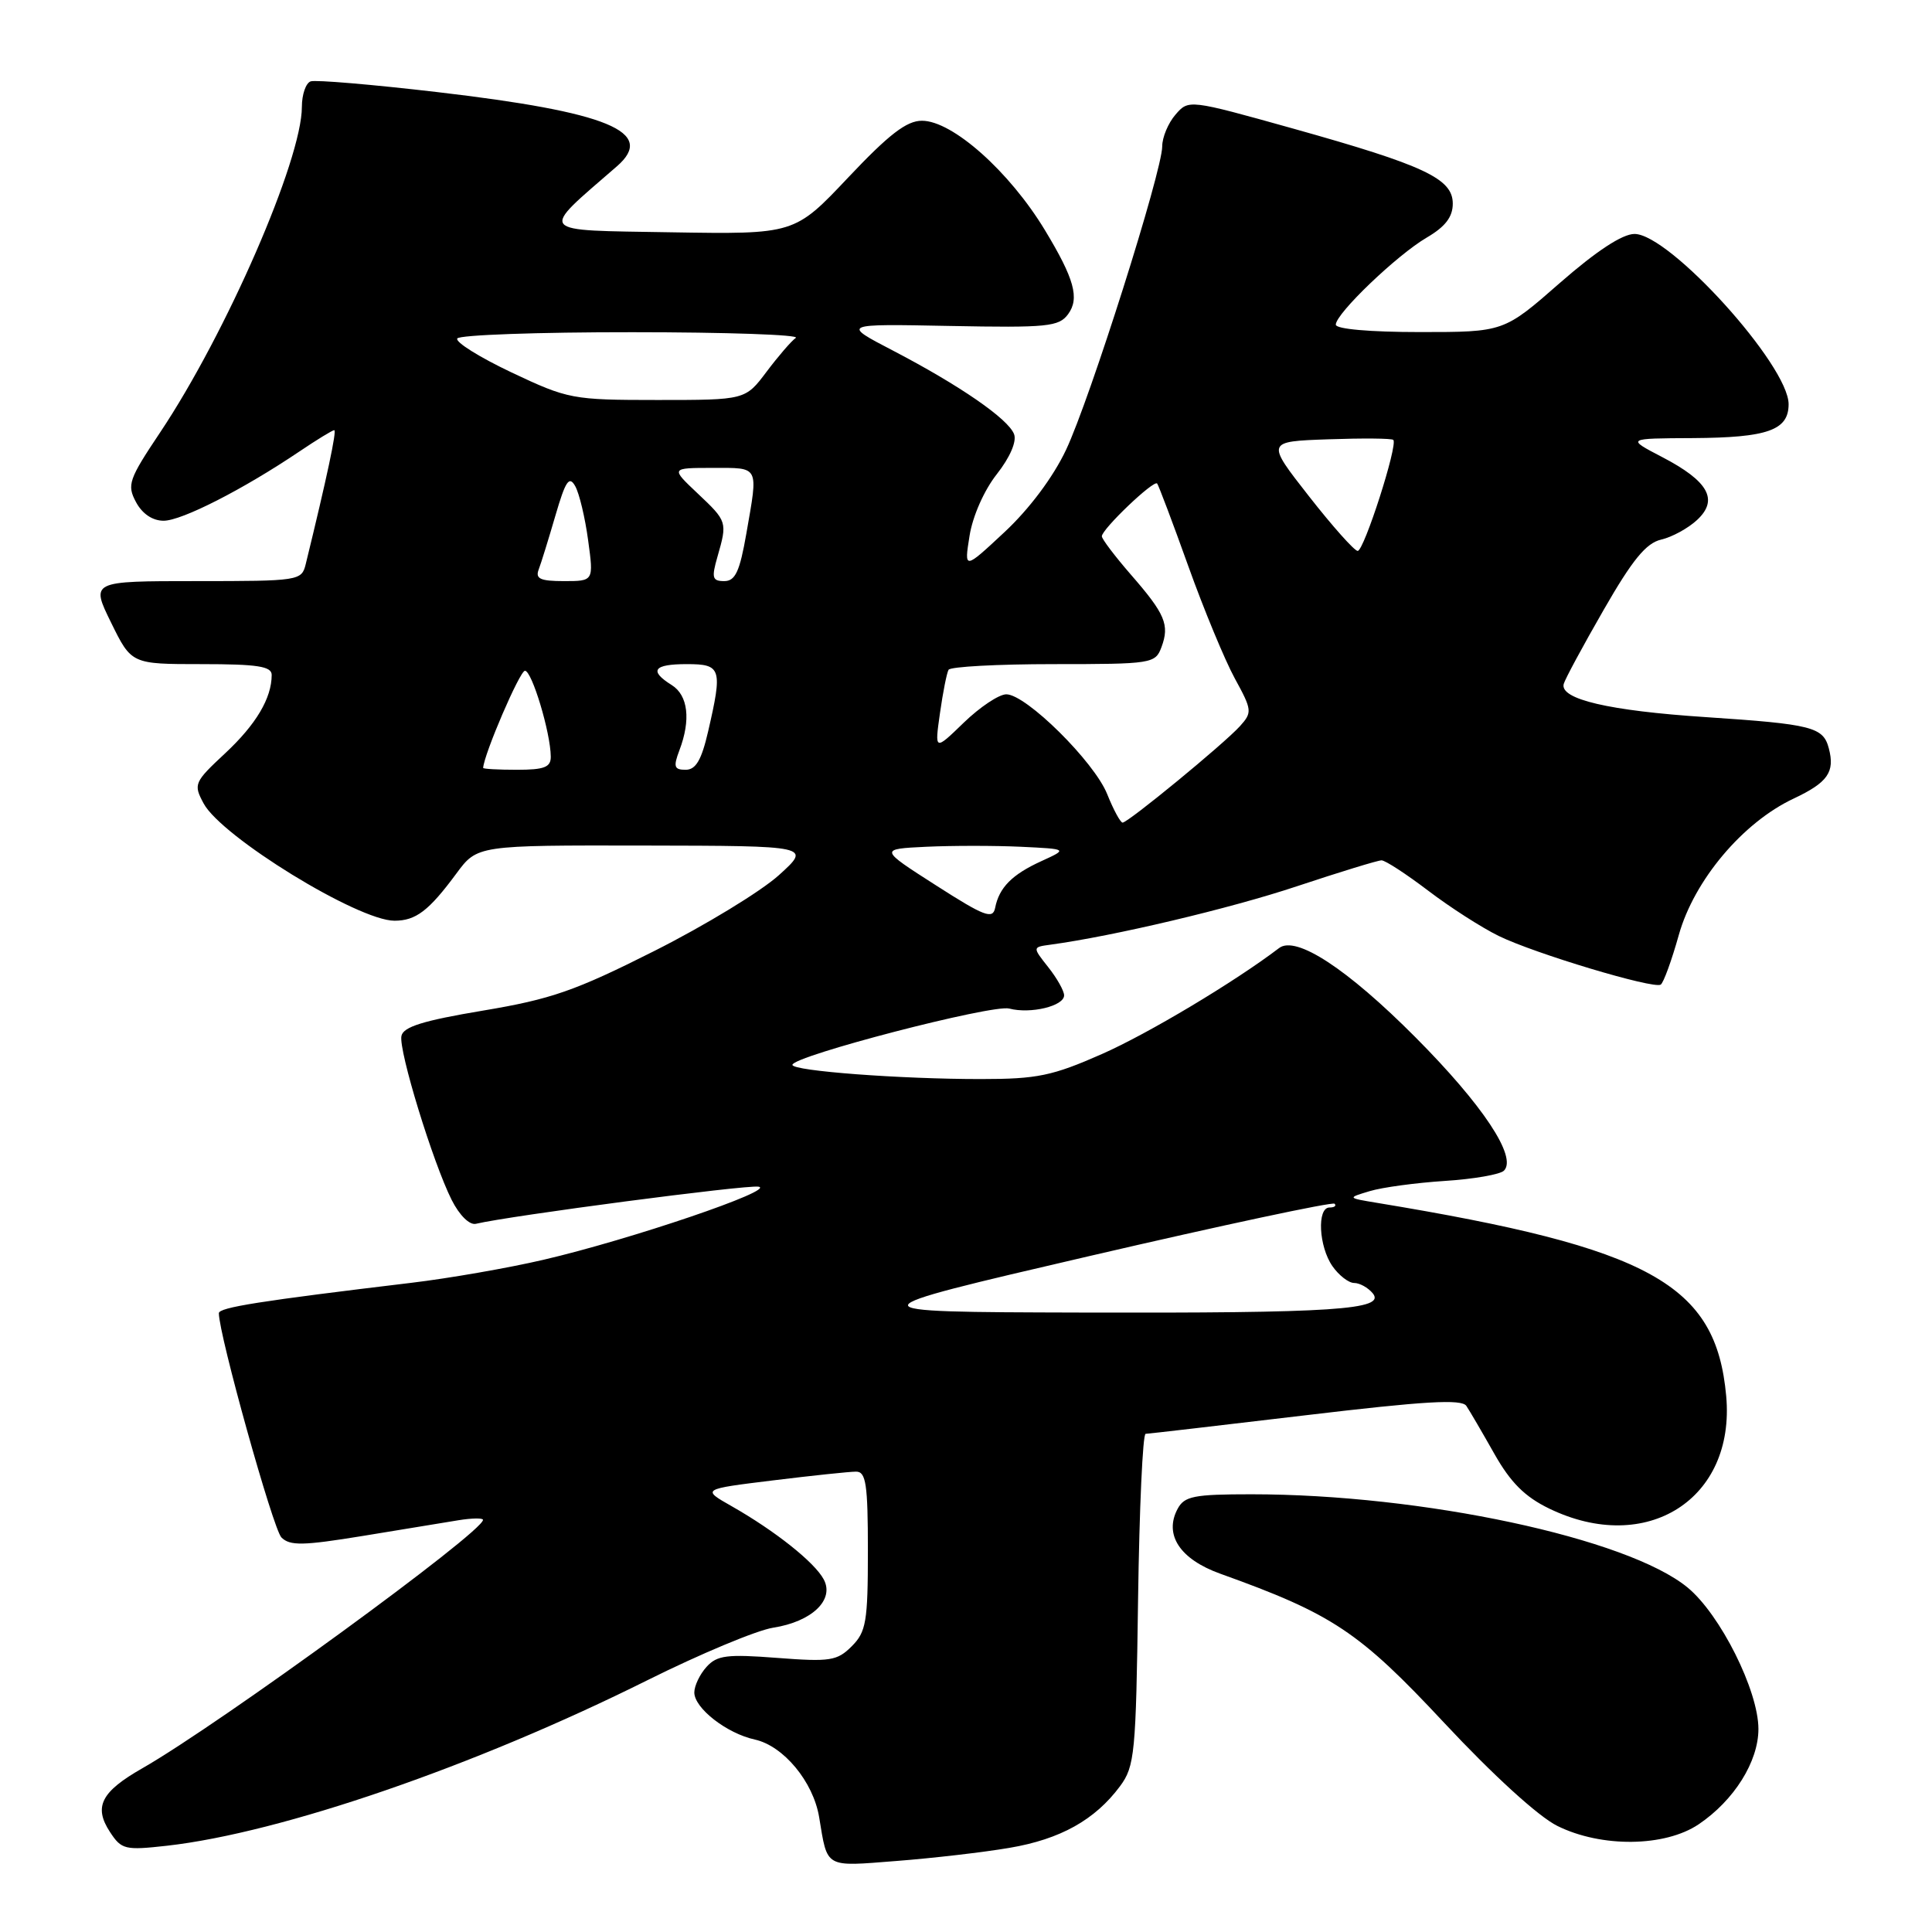 <?xml version="1.0" encoding="UTF-8" standalone="no"?>
<!DOCTYPE svg PUBLIC "-//W3C//DTD SVG 1.1//EN" "http://www.w3.org/Graphics/SVG/1.1/DTD/svg11.dtd" >
<svg xmlns="http://www.w3.org/2000/svg" xmlns:xlink="http://www.w3.org/1999/xlink" version="1.1" viewBox="0 0 256 256">
 <g >
 <path fill="currentColor"
d=" M 133.76 244.85 C 140.50 243.71 145.09 241.15 148.41 236.68 C 150.36 234.05 150.52 232.35 150.80 211.93 C 150.97 199.87 151.42 189.99 151.80 189.99 C 152.19 189.98 161.72 188.87 173.00 187.53 C 188.80 185.65 193.68 185.36 194.30 186.29 C 194.75 186.96 196.41 189.81 198.01 192.64 C 200.16 196.44 202.05 198.33 205.27 199.89 C 218.18 206.14 229.97 198.64 228.73 184.98 C 227.39 170.16 218.74 165.37 182.50 159.39 C 178.50 158.73 178.50 158.73 181.50 157.83 C 183.15 157.33 187.62 156.73 191.43 156.48 C 195.25 156.24 198.78 155.62 199.28 155.12 C 201.07 153.33 196.49 146.42 187.54 137.43 C 178.51 128.36 171.72 123.92 169.49 125.62 C 163.59 130.11 152.11 136.98 146.00 139.67 C 139.45 142.56 137.43 142.98 130.00 142.98 C 119.41 142.99 105.00 141.91 105.00 141.10 C 105.00 139.94 131.51 133.05 133.73 133.64 C 136.55 134.38 141.00 133.31 141.00 131.89 C 141.00 131.30 140.06 129.62 138.90 128.16 C 136.80 125.50 136.80 125.50 139.15 125.18 C 147.51 124.05 163.02 120.38 171.83 117.44 C 177.52 115.55 182.57 114.00 183.06 114.00 C 183.56 114.00 186.33 115.81 189.23 118.01 C 192.13 120.22 196.34 122.92 198.59 124.02 C 203.35 126.35 219.08 131.07 220.05 130.47 C 220.42 130.24 221.50 127.28 222.45 123.89 C 224.48 116.64 230.93 108.98 237.66 105.82 C 242.18 103.69 243.16 102.31 242.33 99.17 C 241.59 96.33 240.14 95.96 226.00 95.02 C 213.21 94.18 206.66 92.65 207.20 90.63 C 207.36 90.01 209.75 85.58 212.50 80.80 C 216.31 74.16 218.12 71.96 220.11 71.50 C 221.55 71.17 223.69 70.00 224.87 68.90 C 227.76 66.22 226.39 63.76 220.22 60.55 C 215.50 58.09 215.50 58.09 224.32 58.05 C 234.22 57.99 237.00 57.01 237.00 53.56 C 237.00 48.41 221.24 31.00 216.58 31.00 C 214.97 31.00 211.53 33.26 206.68 37.50 C 199.26 44.00 199.26 44.00 188.13 44.00 C 181.51 44.00 177.00 43.60 177.00 43.02 C 177.00 41.55 185.10 33.79 189.05 31.48 C 191.51 30.04 192.50 28.75 192.50 26.98 C 192.50 23.67 188.75 21.91 171.32 17.03 C 157.51 13.17 157.50 13.17 155.75 15.20 C 154.79 16.31 154.00 18.20 154.00 19.39 C 154.00 22.68 144.41 52.96 141.25 59.62 C 139.55 63.22 136.39 67.44 133.11 70.50 C 127.75 75.50 127.75 75.50 128.47 71.00 C 128.88 68.40 130.41 64.94 132.09 62.82 C 133.83 60.60 134.74 58.50 134.37 57.53 C 133.60 55.50 127.15 51.06 118.35 46.47 C 111.50 42.91 111.50 42.91 125.84 43.19 C 138.80 43.44 140.31 43.29 141.53 41.63 C 143.07 39.53 142.36 36.95 138.46 30.50 C 133.77 22.74 126.21 16.00 122.17 16.00 C 120.14 15.99 117.80 17.79 112.39 23.52 C 105.28 31.05 105.28 31.05 88.89 30.78 C 70.88 30.47 71.36 31.06 81.74 22.04 C 86.99 17.48 80.62 14.85 57.92 12.20 C 49.36 11.20 41.82 10.56 41.17 10.78 C 40.53 10.99 40.00 12.52 40.00 14.16 C 40.00 21.18 29.99 44.16 21.23 57.28 C 17.05 63.53 16.80 64.25 18.02 66.53 C 18.85 68.08 20.21 69.00 21.68 69.00 C 24.08 69.00 32.20 64.86 39.68 59.82 C 41.98 58.27 44.05 57.00 44.29 57.00 C 44.65 57.00 43.33 63.23 40.51 74.75 C 39.97 76.95 39.65 77.00 25.99 77.00 C 12.02 77.00 12.02 77.00 14.72 82.50 C 17.42 88.00 17.42 88.00 26.71 88.00 C 34.11 88.00 36.00 88.29 36.00 89.43 C 36.00 92.51 33.94 95.98 29.84 99.81 C 25.72 103.65 25.61 103.91 26.98 106.46 C 29.35 110.88 47.44 122.00 52.27 122.00 C 55.10 122.00 56.82 120.69 60.47 115.75 C 63.24 112.00 63.24 112.00 85.37 112.04 C 107.50 112.08 107.50 112.08 103.20 115.97 C 100.83 118.11 93.41 122.63 86.70 126.01 C 76.20 131.30 73.03 132.40 64.00 133.91 C 56.05 135.24 53.42 136.06 53.19 137.28 C 52.81 139.22 57.37 154.07 59.85 159.00 C 60.88 161.04 62.22 162.36 63.06 162.16 C 67.63 161.08 98.83 156.98 100.50 157.24 C 102.99 157.63 83.46 164.27 72.00 166.93 C 67.33 168.02 59.45 169.39 54.50 169.98 C 34.48 172.38 29.00 173.24 29.00 174.01 C 29.00 176.85 36.19 202.62 37.29 203.72 C 38.42 204.85 40.16 204.81 48.07 203.52 C 53.26 202.66 58.96 201.73 60.75 201.44 C 62.54 201.15 64.00 201.13 64.00 201.39 C 64.00 203.01 29.15 228.42 18.87 234.30 C 13.38 237.43 12.38 239.41 14.58 242.76 C 16.10 245.08 16.57 245.19 22.12 244.57 C 37.32 242.85 62.99 234.00 85.74 222.66 C 92.76 219.16 100.27 216.02 102.44 215.68 C 107.58 214.88 110.60 211.99 109.15 209.28 C 107.94 207.01 102.70 202.85 96.95 199.58 C 92.97 197.32 92.97 197.32 102.43 196.16 C 107.63 195.52 112.58 195.00 113.44 195.00 C 114.75 195.00 115.00 196.66 115.00 205.50 C 115.00 214.89 114.77 216.23 112.86 218.14 C 110.93 220.07 110.00 220.22 102.98 219.68 C 96.33 219.17 95.01 219.33 93.62 220.87 C 92.73 221.85 92.00 223.38 92.00 224.26 C 92.00 226.34 96.30 229.69 100.02 230.50 C 103.82 231.34 107.76 236.09 108.54 240.78 C 109.67 247.61 109.19 247.34 118.77 246.59 C 123.57 246.22 130.32 245.44 133.76 244.85 Z  M 225.08 241.73 C 229.78 238.56 233.00 233.42 233.00 229.10 C 233.00 224.02 227.95 213.93 223.62 210.36 C 215.67 203.81 188.50 198.00 165.81 198.00 C 158.19 198.00 156.94 198.25 156.04 199.93 C 154.21 203.35 156.34 206.60 161.68 208.52 C 176.59 213.87 180.08 216.20 191.36 228.28 C 197.82 235.20 203.87 240.72 206.35 241.94 C 212.19 244.84 220.61 244.74 225.08 241.73 Z  M 144.42 166.42 C 161.98 162.34 176.56 159.23 176.84 159.50 C 177.11 159.78 176.81 160.00 176.17 160.00 C 174.48 160.00 174.74 165.18 176.56 167.78 C 177.41 169.00 178.71 170.00 179.43 170.00 C 180.16 170.00 181.26 170.61 181.89 171.36 C 183.70 173.55 176.78 174.01 143.11 173.92 C 112.50 173.84 112.50 173.84 144.42 166.42 Z  M 124.00 117.30 C 116.50 112.50 116.50 112.50 122.75 112.20 C 126.19 112.04 131.81 112.04 135.25 112.20 C 141.50 112.50 141.50 112.50 138.00 114.10 C 134.11 115.87 132.39 117.60 131.86 120.30 C 131.55 121.85 130.44 121.43 124.00 117.30 Z  M 146.71 105.23 C 144.99 100.93 135.96 92.00 133.34 92.00 C 132.37 92.00 129.84 93.69 127.71 95.75 C 123.84 99.50 123.84 99.50 124.55 94.50 C 124.94 91.75 125.45 89.16 125.69 88.75 C 125.92 88.34 132.18 88.00 139.59 88.00 C 152.65 88.00 153.09 87.93 153.90 85.75 C 155.00 82.79 154.40 81.36 149.82 76.11 C 147.72 73.69 146.00 71.42 146.00 71.06 C 146.00 70.12 152.89 63.54 153.33 64.07 C 153.52 64.31 155.38 69.22 157.45 75.00 C 159.52 80.78 162.30 87.48 163.62 89.90 C 165.91 94.08 165.94 94.40 164.31 96.21 C 162.20 98.55 149.48 109.00 148.75 109.00 C 148.46 109.00 147.54 107.30 146.71 105.23 Z  M 64.02 101.75 C 64.14 99.90 68.88 88.87 69.56 88.88 C 70.48 88.88 72.95 97.06 72.98 100.25 C 73.00 101.66 72.13 102.00 68.50 102.00 C 66.03 102.00 64.01 101.89 64.02 101.75 Z  M 90.02 99.43 C 91.56 95.39 91.18 92.13 89.00 90.77 C 85.96 88.87 86.59 88.00 91.00 88.00 C 95.58 88.00 95.76 88.56 93.83 96.92 C 92.95 100.72 92.20 102.00 90.85 102.00 C 89.33 102.00 89.20 101.60 90.02 99.43 Z  M 71.38 75.46 C 71.70 74.62 72.70 71.39 73.60 68.30 C 74.94 63.71 75.42 62.99 76.22 64.42 C 76.76 65.38 77.53 68.61 77.93 71.59 C 78.67 77.00 78.67 77.00 74.73 77.00 C 71.59 77.00 70.91 76.69 71.38 75.46 Z  M 95.07 73.76 C 96.39 69.15 96.37 69.09 92.43 65.37 C 88.86 62.00 88.86 62.00 94.43 62.00 C 100.68 62.00 100.48 61.61 98.90 70.67 C 98.02 75.73 97.43 77.00 95.97 77.00 C 94.38 77.00 94.26 76.57 95.07 73.76 Z  M 173.44 65.75 C 167.76 58.50 167.76 58.50 176.00 58.21 C 180.54 58.05 184.42 58.08 184.62 58.29 C 185.26 58.93 180.74 73.00 179.90 73.00 C 179.47 73.00 176.56 69.74 173.44 65.75 Z  M 67.78 49.35 C 63.54 47.34 60.30 45.32 60.59 44.85 C 60.88 44.38 71.33 44.01 83.81 44.02 C 96.29 44.02 106.03 44.36 105.45 44.77 C 104.87 45.17 103.13 47.19 101.58 49.25 C 98.76 53.00 98.76 53.00 87.13 53.00 C 75.83 53.00 75.28 52.89 67.78 49.35 Z "/>
</g>
</svg>